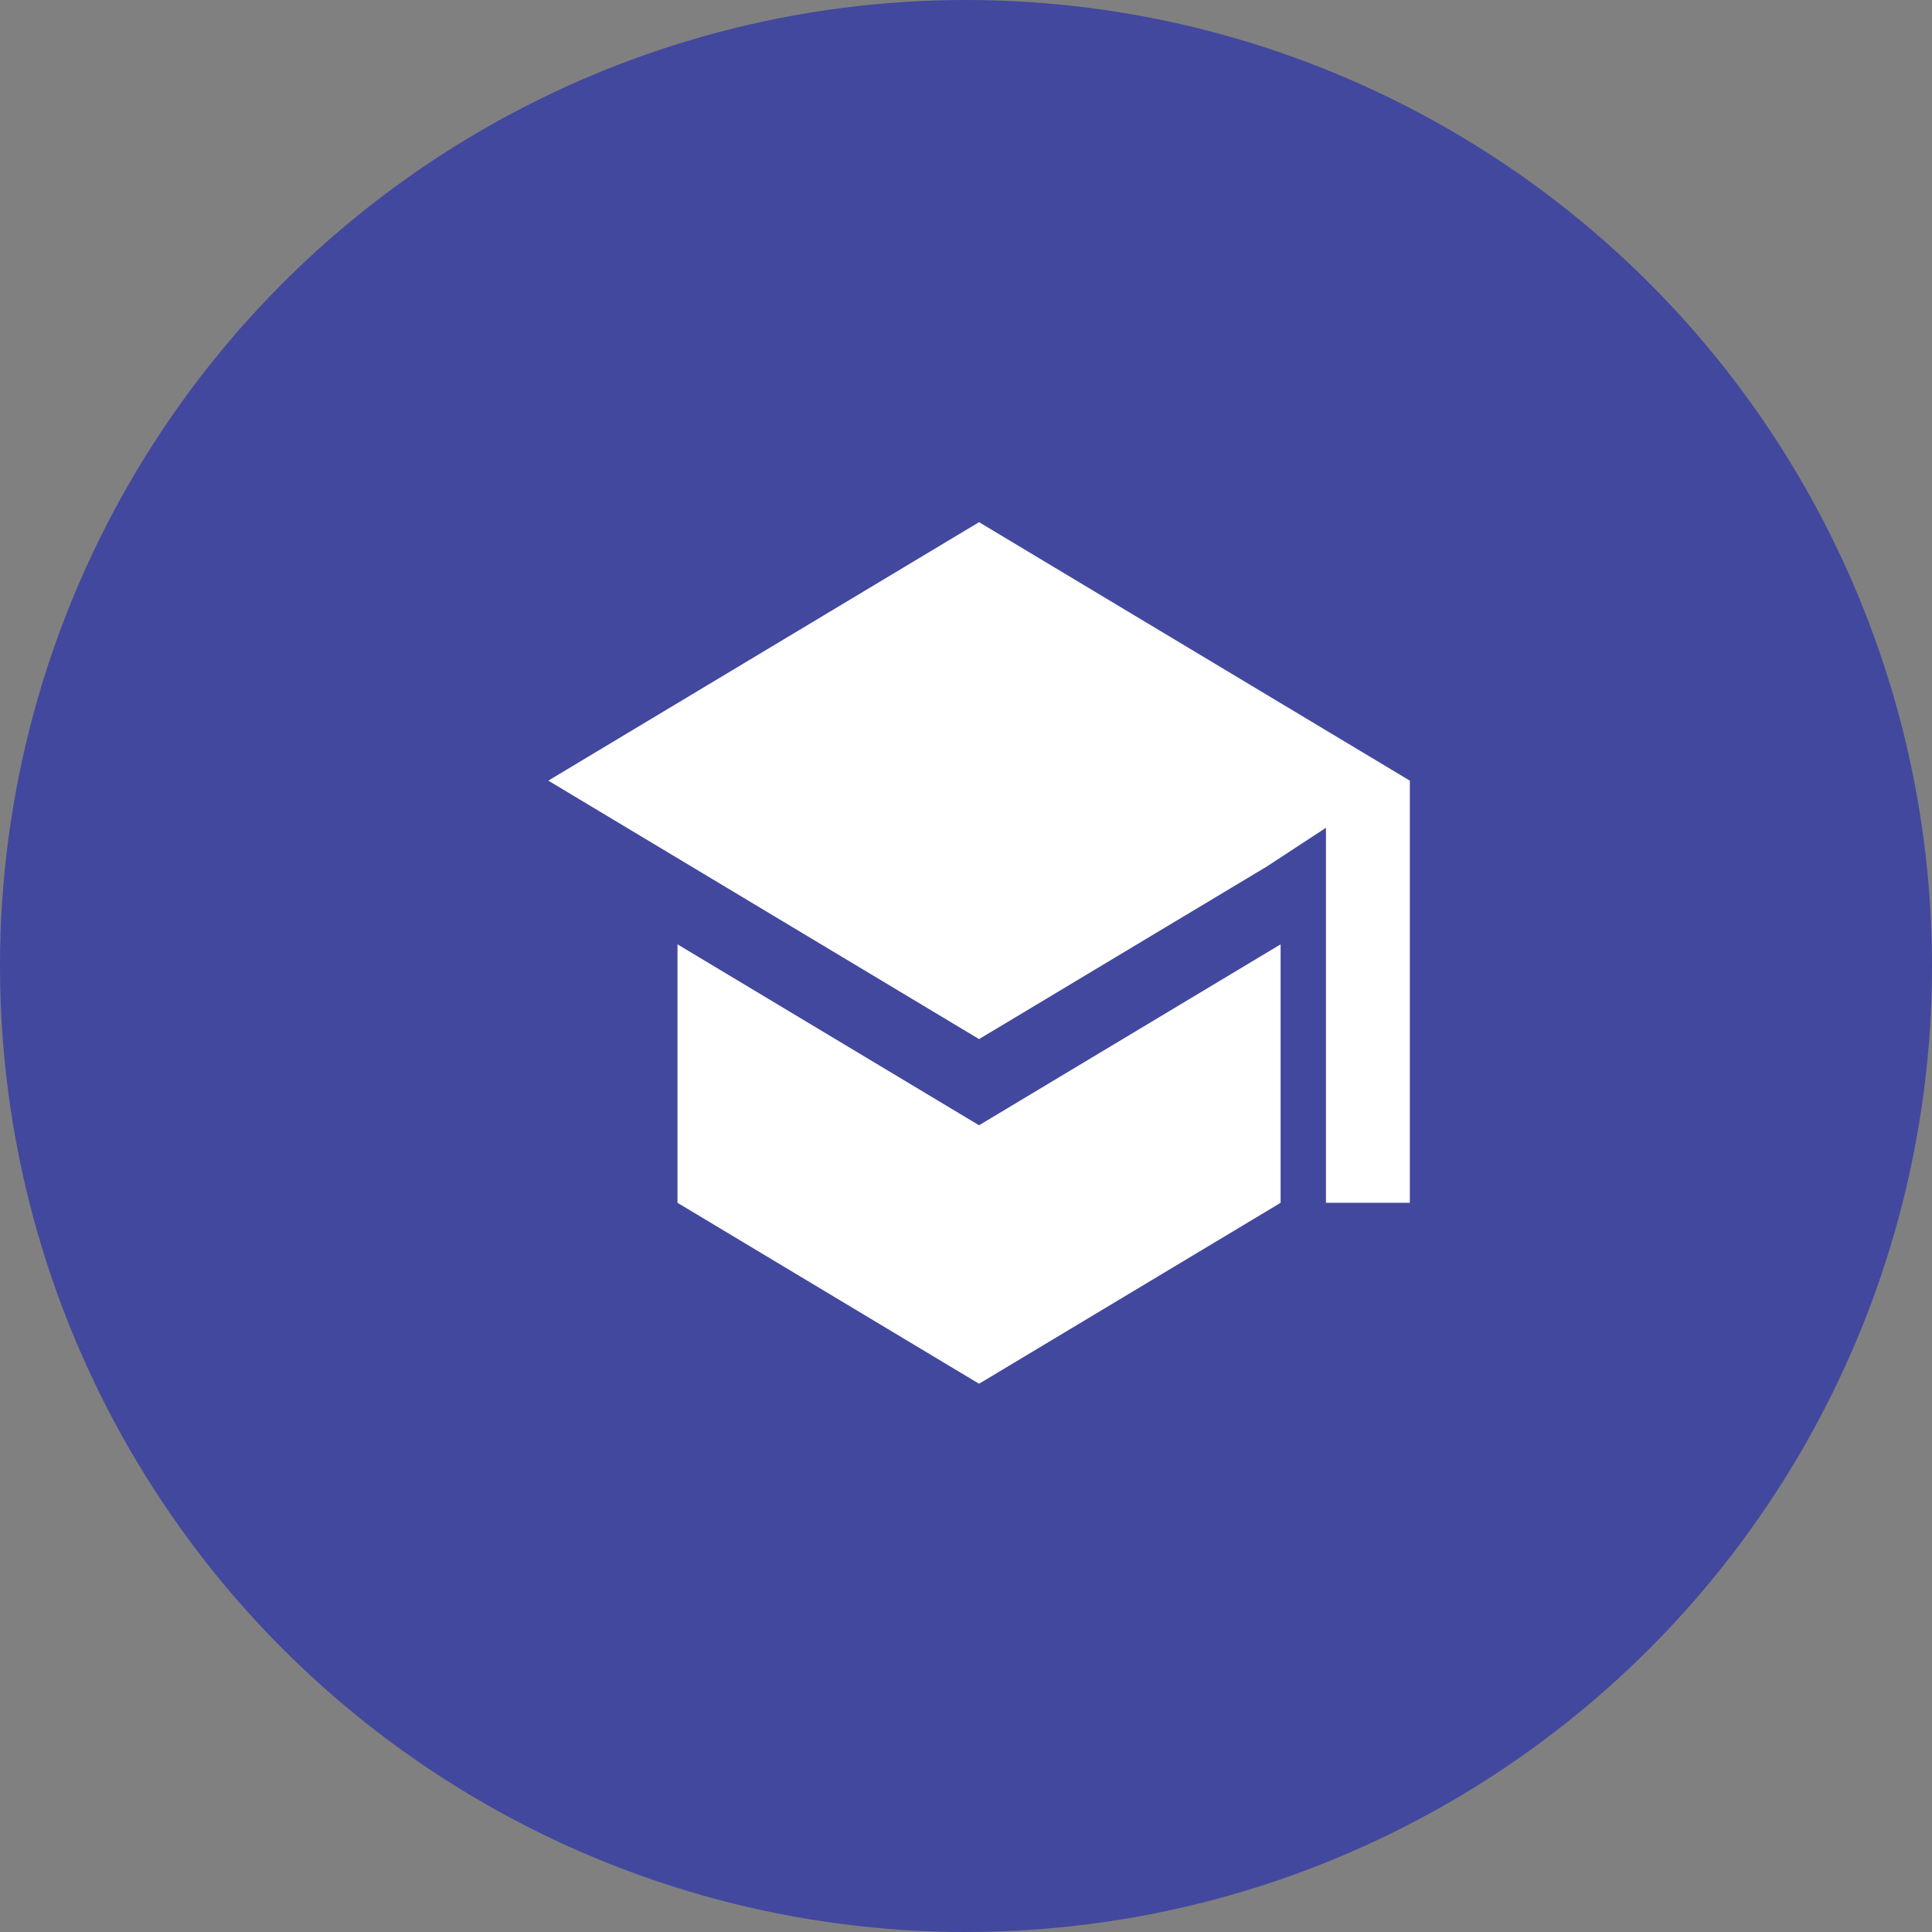 <svg width="74" height="74" viewBox="0 0 74 74" fill="none" xmlns="http://www.w3.org/2000/svg">
<rect x="0" y="0" width="74" height="74" fill="#808080" stroke="none"/>
<circle cx="37" cy="37" r="37" fill="#42489E"/>
<path d="M37.5 53L45.75 48.05L49.05 46.07V36.17L37.5 43.1L25.95 36.17V46.07L37.5 53Z" fill="white"/>
<path d="M48.505 33.2L37.5 39.8L21 29.9L37.5 20L54 29.9V33.2V46.07H50.787V31.706L48.505 33.2Z" fill="white"/>
</svg>
